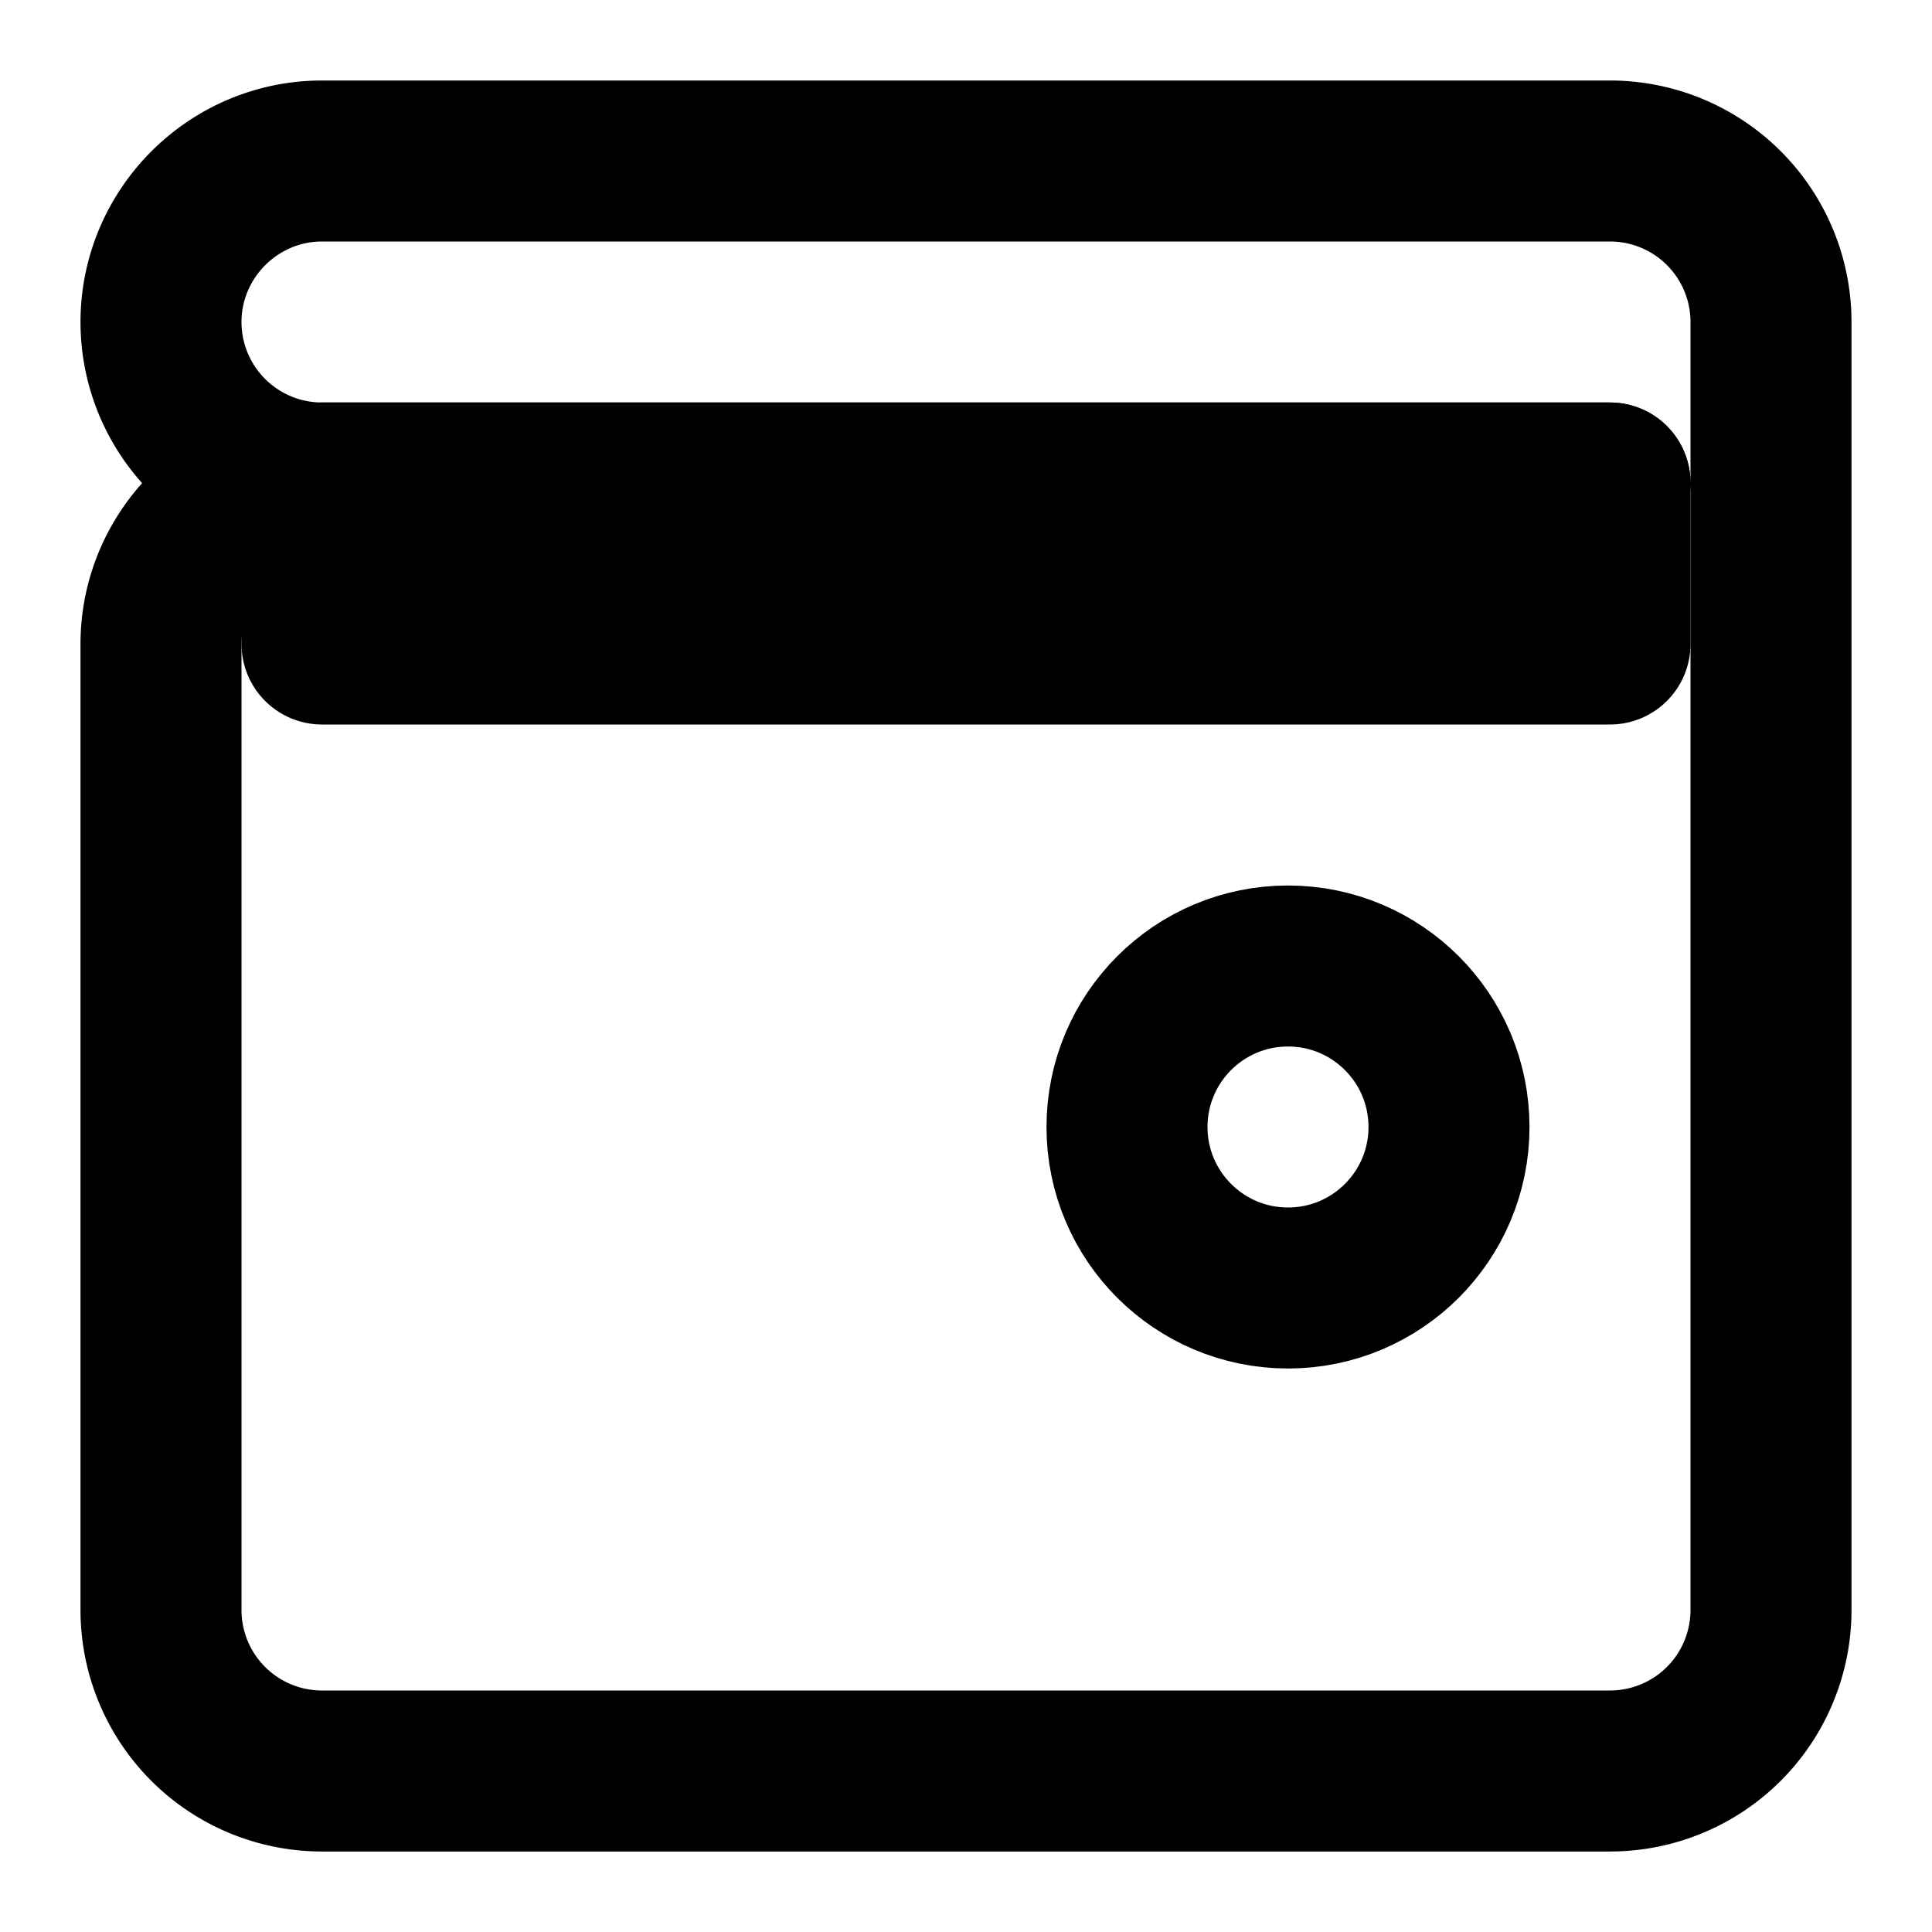 <svg xmlns="http://www.w3.org/2000/svg" viewBox="0 0 24 24" fill="none" stroke="currentColor" stroke-width="2" stroke-linecap="round" stroke-linejoin="round">
    <path d="M20 6H4a2 2 0 0 1-2-2V4c0-1.1.9-2 2-2h16a2 2 0 0 1 2 2v16a2 2 0 0 1-2 2H4a2 2 0 0 1-2-2V8c0-1.1.9-2 2-2h16z"></path>
    <path d="M20 6v2H4V6h16z"></path>
    <circle cx="16" cy="14" r="2"></circle>
</svg>